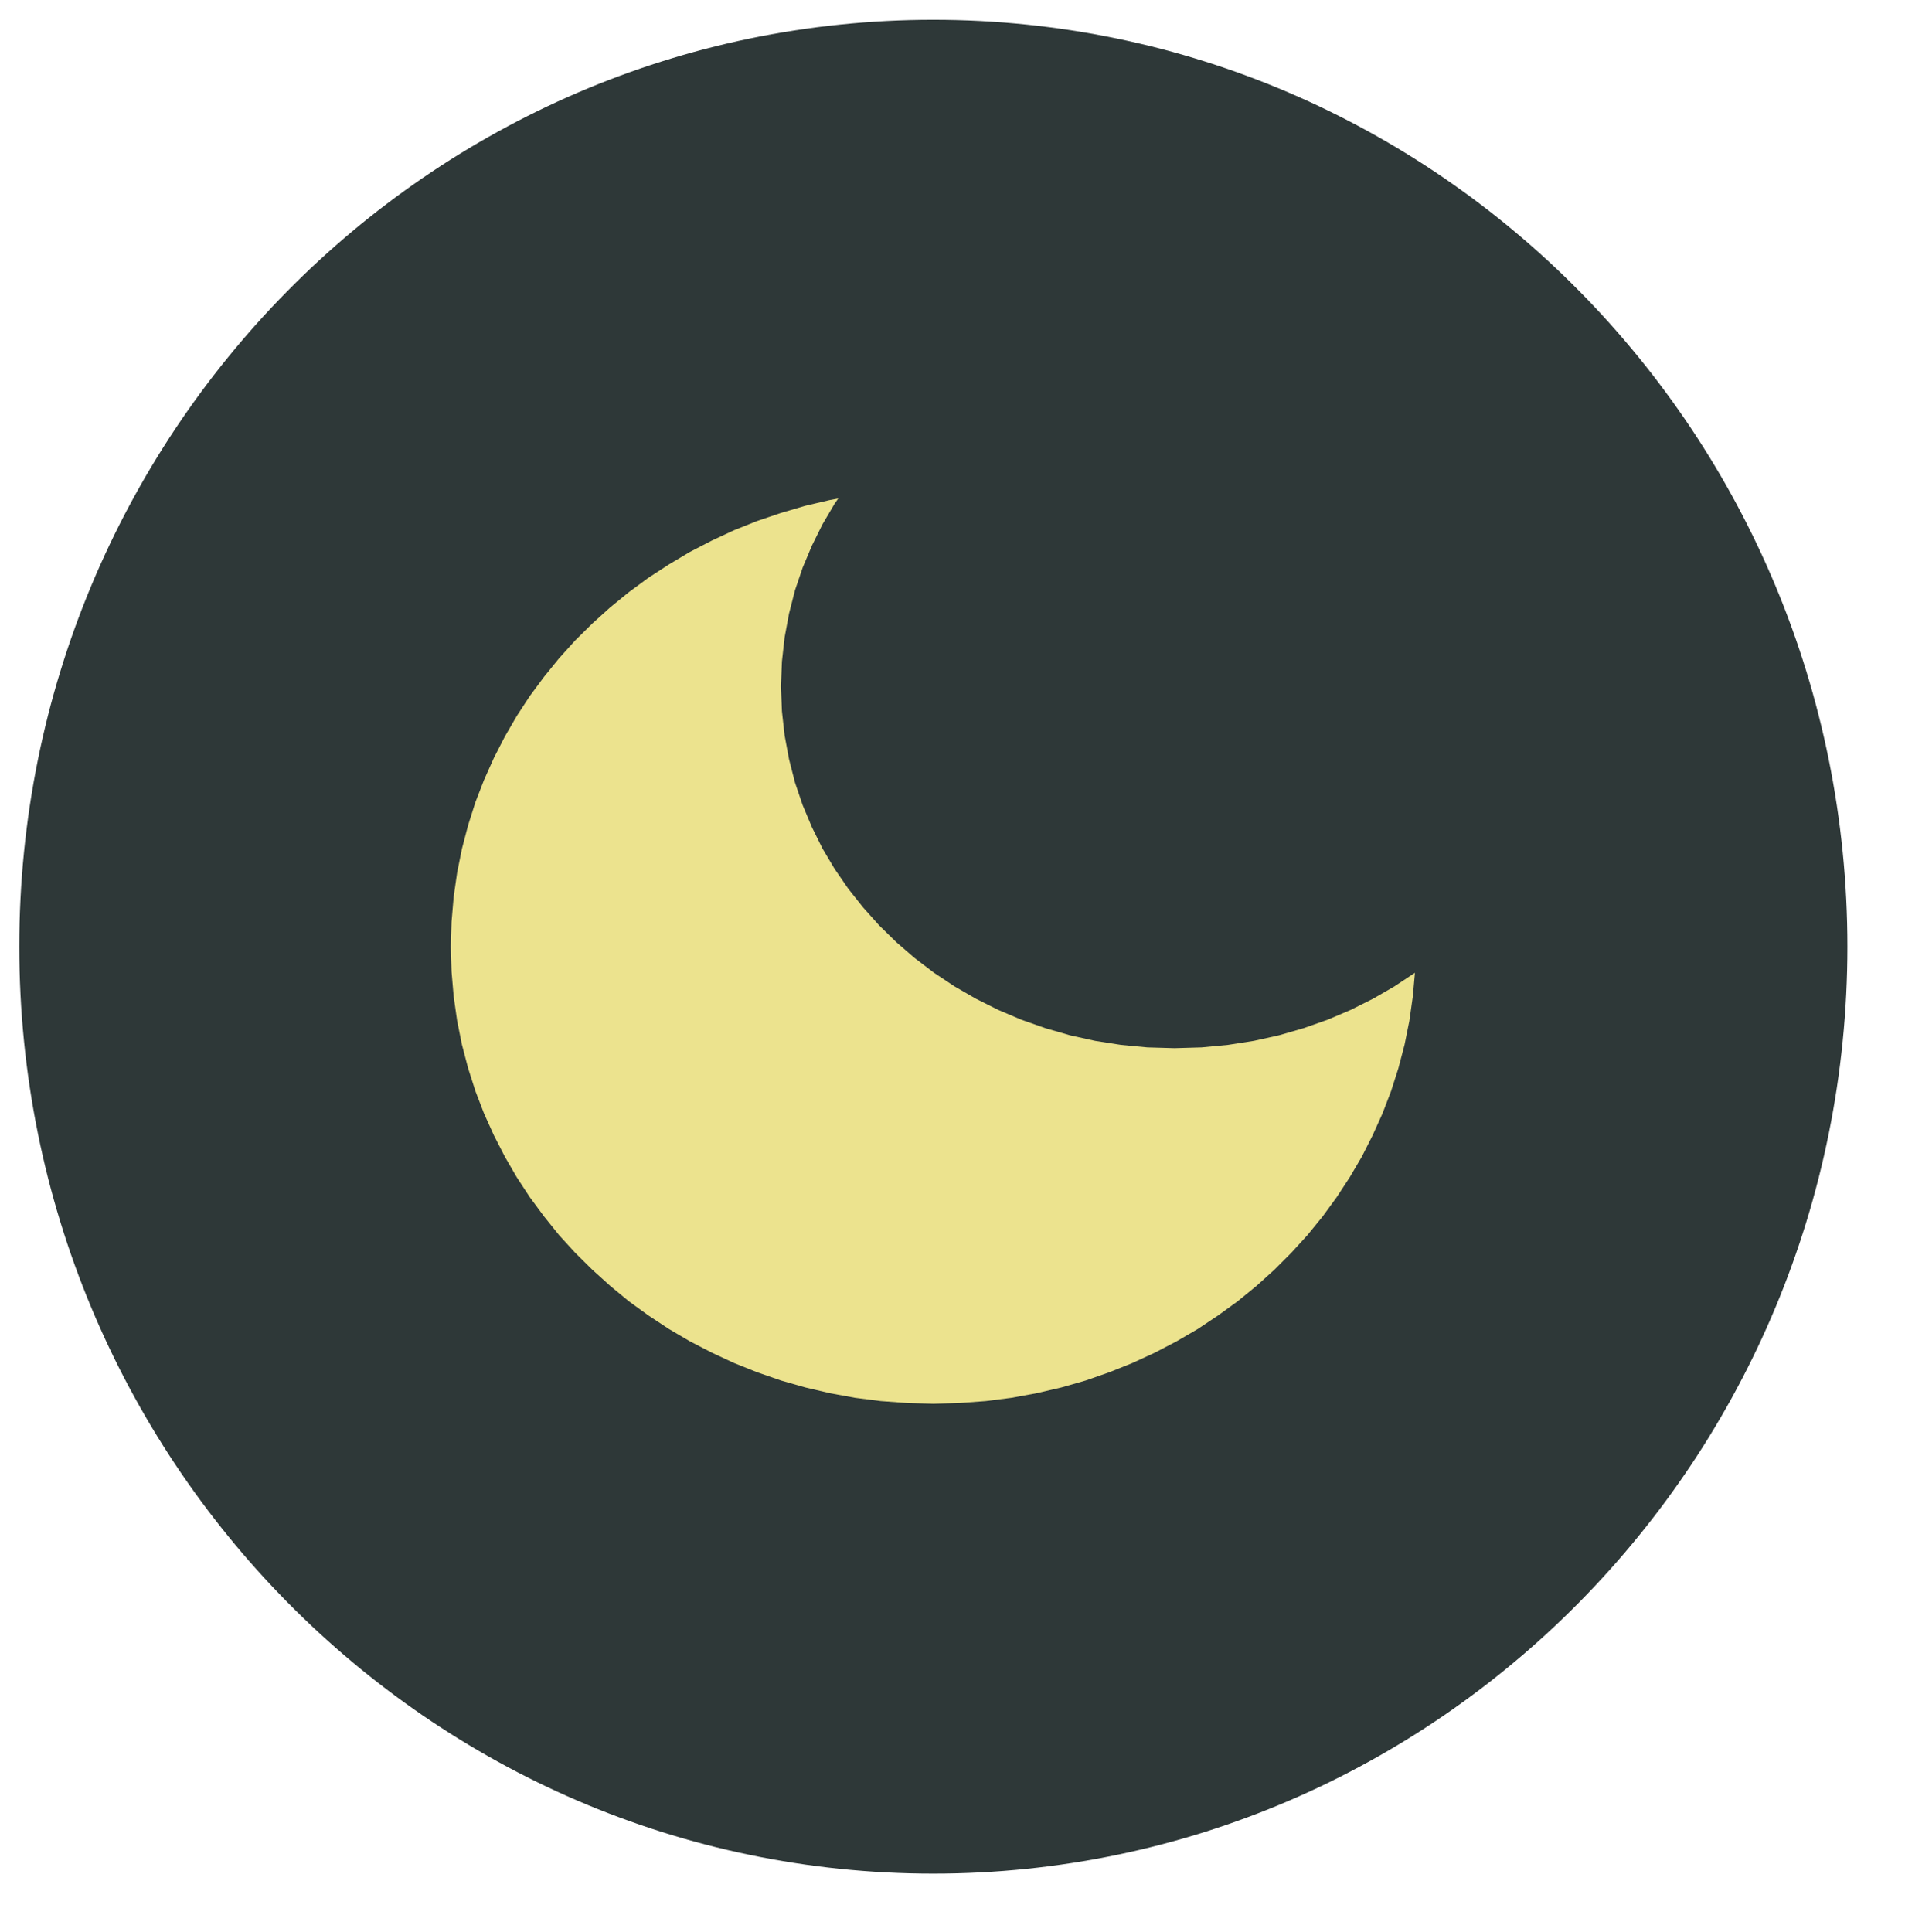 <?xml version="1.0" encoding="UTF-8" standalone="no"?>
<!DOCTYPE svg PUBLIC "-//W3C//DTD SVG 1.1//EN" "http://www.w3.org/Graphics/SVG/1.1/DTD/svg11.dtd">
<svg version="1.1" xmlns="http://www.w3.org/2000/svg" xmlns:xlink="http://www.w3.org/1999/xlink" preserveAspectRatio="xMidYMid meet" viewBox="140.087 118.708 99.068 100.388" width="95.07" height="96.39"><defs><path d="M236.16 167.9C236.16 194.5 214.86 216.1 188.62 216.1C162.39 216.1 141.09 194.5 141.09 167.9C141.09 141.3 162.39 119.71 188.62 119.71C214.86 119.71 236.16 141.3 236.16 167.9Z" id="c1jjIsw8VS"></path><path d="M181.43 149.37L181.12 150.58L180.89 151.82L180.75 153.08L180.7 154.37L180.75 155.66L180.89 156.92L181.12 158.16L181.43 159.37L181.83 160.55L182.31 161.69L182.86 162.8L183.49 163.86L184.2 164.89L184.97 165.86L185.8 166.79L186.7 167.67L187.65 168.49L188.66 169.26L189.73 169.97L190.84 170.61L192 171.19L193.2 171.7L194.45 172.14L195.73 172.51L197.04 172.8L198.39 173.01L199.76 173.14L201.17 173.18L202.57 173.14L203.94 173.01L205.29 172.8L206.6 172.51L207.88 172.14L209.13 171.7L210.33 171.19L211.49 170.61L212.6 169.97L213.67 169.26L213.56 170.49L213.38 171.76L213.13 173L212.81 174.22L212.43 175.41L211.98 176.58L211.47 177.71L210.91 178.82L210.28 179.89L209.6 180.93L208.87 181.93L208.08 182.9L207.24 183.82L206.36 184.7L205.43 185.54L204.45 186.34L203.43 187.08L202.38 187.78L201.28 188.42L200.15 189.01L198.98 189.55L197.78 190.03L196.55 190.46L195.29 190.82L194 191.12L192.69 191.36L191.35 191.53L190 191.63L188.62 191.67L187.25 191.63L185.89 191.53L184.55 191.36L183.24 191.12L181.96 190.82L180.7 190.46L179.46 190.03L178.26 189.55L177.1 189.01L175.96 188.42L174.87 187.78L173.81 187.08L172.79 186.34L171.82 185.54L170.89 184.7L170 183.82L169.16 182.9L168.38 181.93L167.64 180.93L166.96 179.89L166.34 178.82L165.77 177.71L165.26 176.58L164.81 175.41L164.43 174.22L164.11 173L163.86 171.76L163.68 170.49L163.57 169.21L163.53 167.9L163.57 166.6L163.68 165.31L163.86 164.05L164.11 162.81L164.43 161.59L164.81 160.39L165.26 159.23L165.77 158.09L166.34 156.98L166.96 155.91L167.64 154.87L168.38 153.87L169.16 152.91L170 151.98L170.89 151.1L171.82 150.26L172.79 149.47L173.81 148.72L174.87 148.03L175.96 147.38L177.1 146.79L178.26 146.25L179.46 145.77L180.7 145.35L181.96 144.98L183.24 144.68L183.68 144.6L183.49 144.87L182.86 145.94L182.31 147.05L181.83 148.19L181.83 148.19L181.43 149.37Z" id="a7loK2xwA"></path></defs><g><g><use xlink:href="#c1jjIsw8VS" opacity="1" fill="#2e3838" fill-opacity="1"></use></g><g><use xlink:href="#a7loK2xwA" opacity="1" fill="#ece38e" fill-opacity="1"></use></g></g></svg>